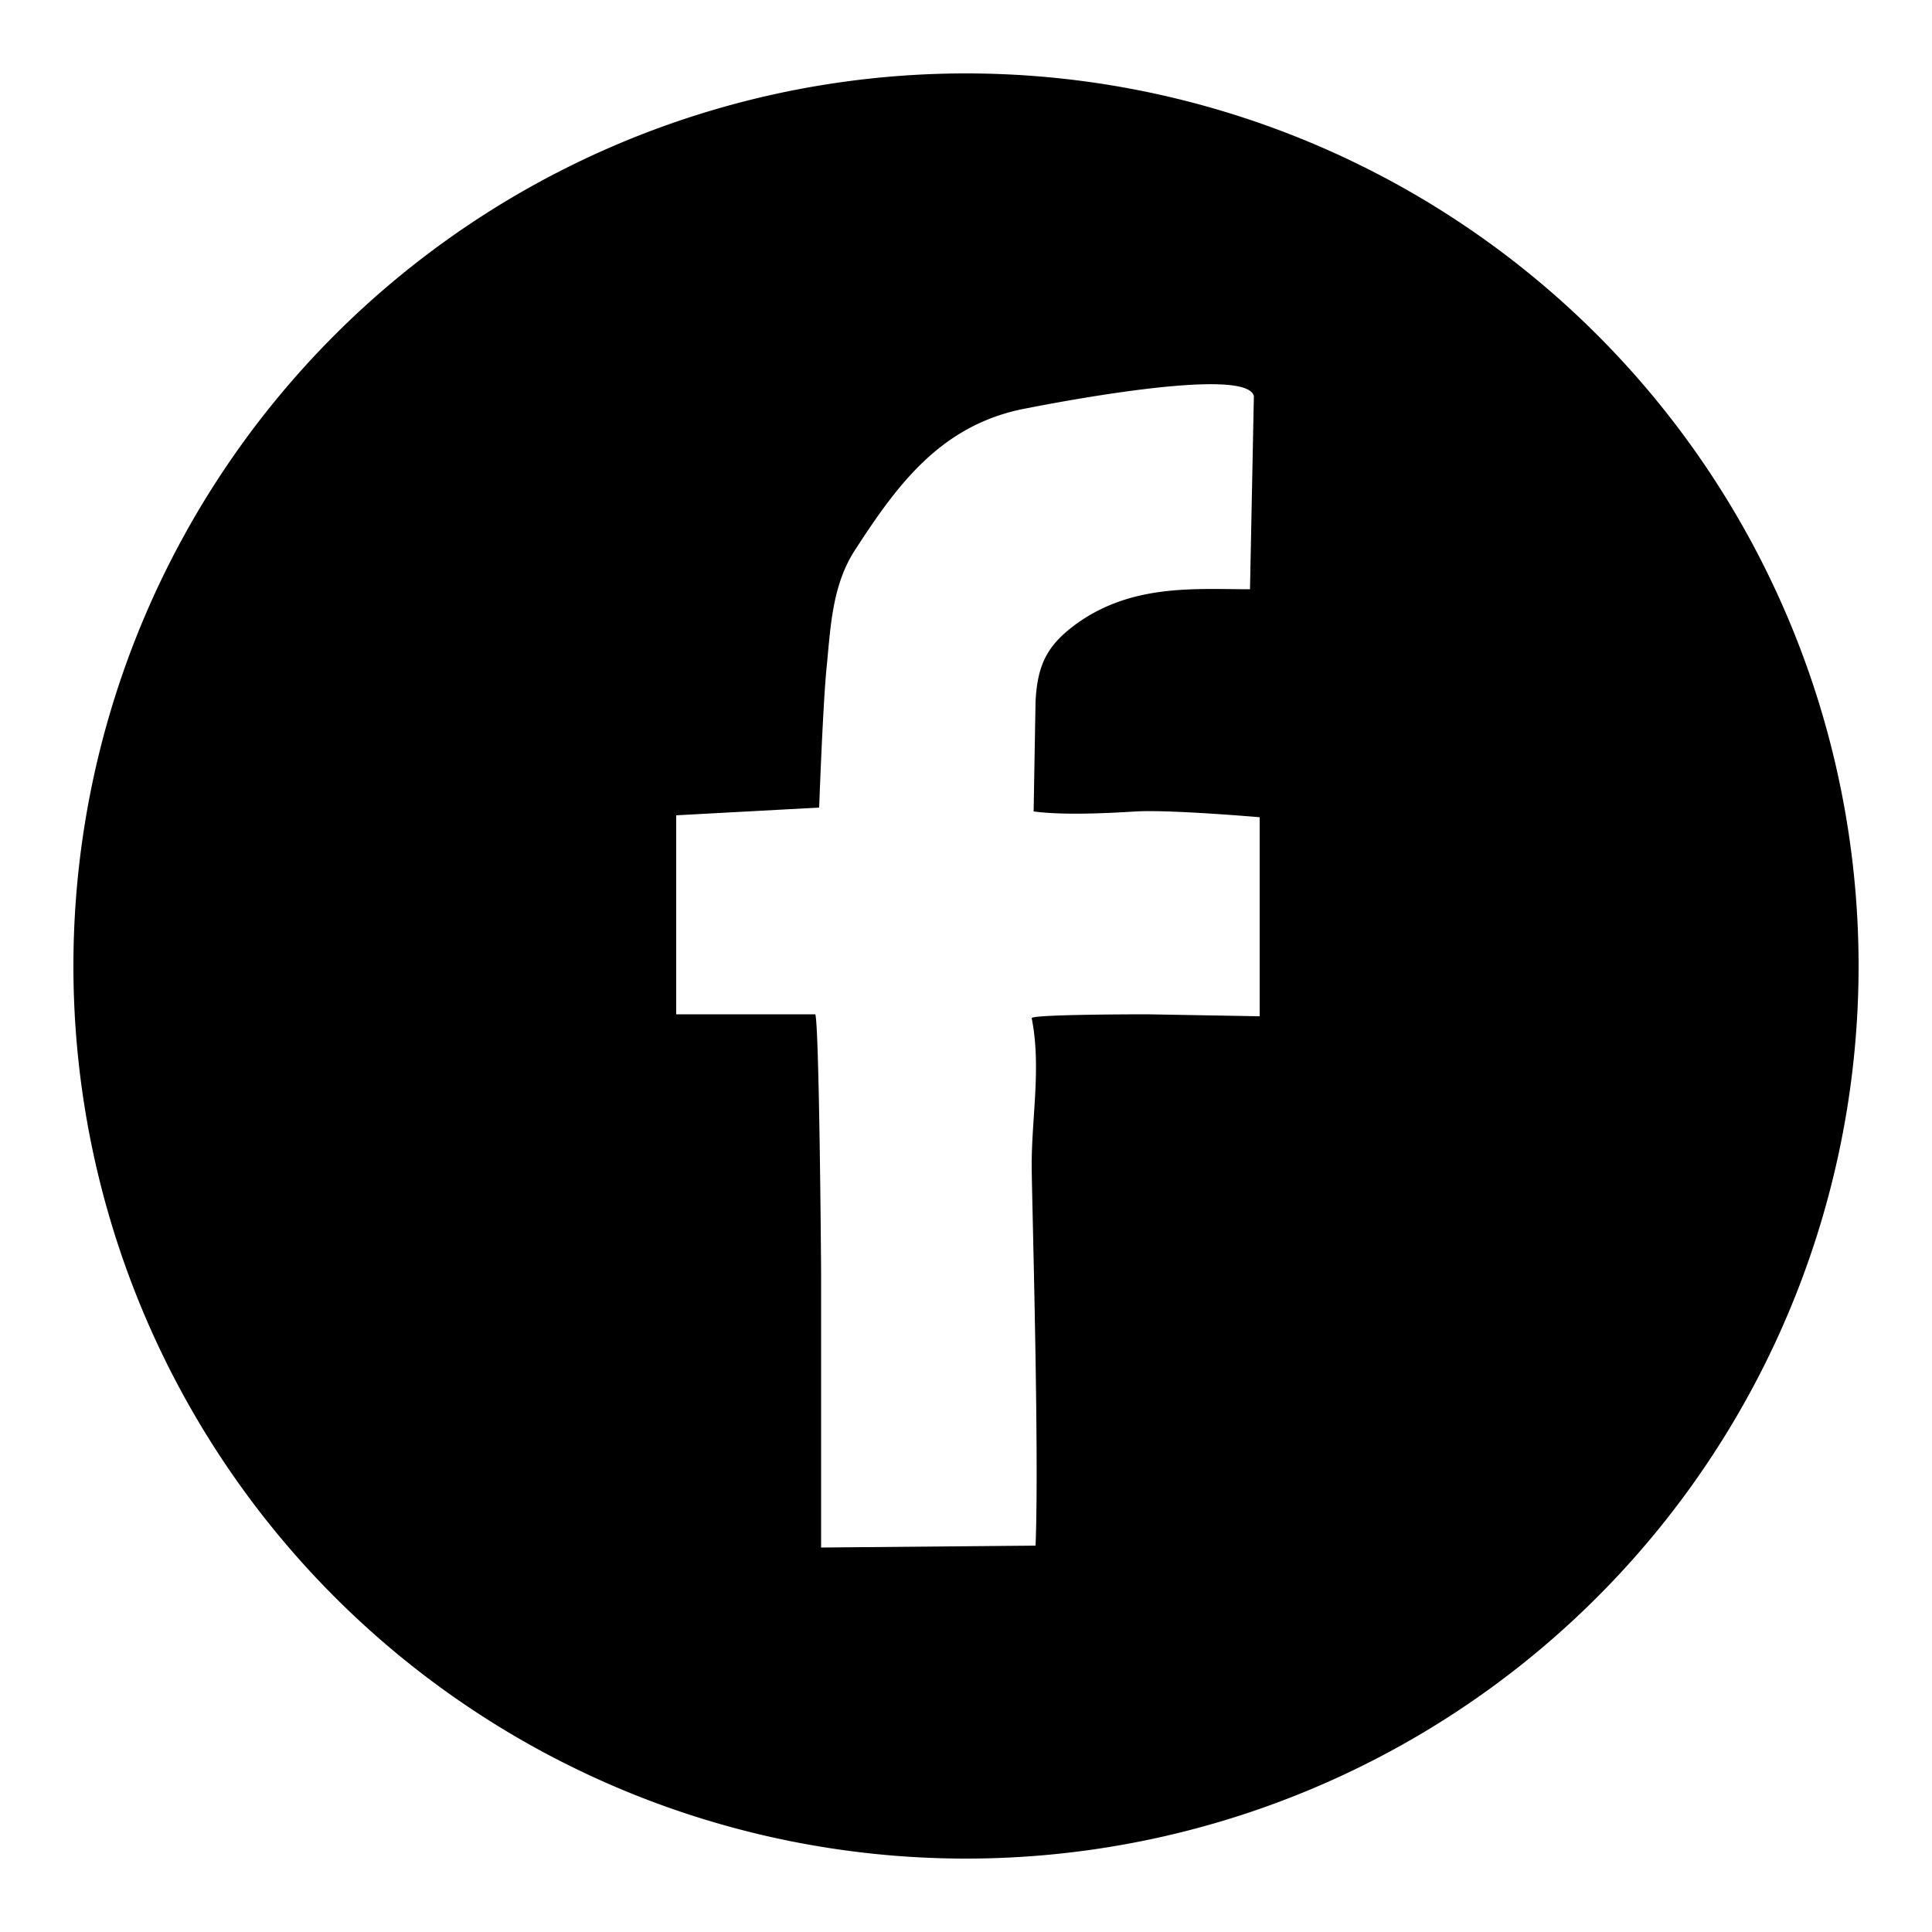 <svg xmlns="http://www.w3.org/2000/svg" viewBox="0 0 100 100"><path d="M50 3.8a46.2 46.2 0 1 0 0 92.4 46.2 46.2 0 0 0 0-92.4zm15.1 48.8l-5.7-.1c-.3 0-6 0-6 .2.5 2.5 0 5.1 0 7.6 0 1.5.4 14.8.2 19.7l-11.1.1v-14c0-1-.1-13-.3-13.6H35v-5.9-4.4l7.4-.4s.2-5.6.4-7.4c.2-2.1.3-4.2 1.5-6 2.2-3.4 4.4-6.3 8.5-7.2 1.5-.3 11.7-2.3 12.1-.7l-.2 10c-2.8 0-6.1-.3-9 1.8-1.5 1.1-2 2.1-2.1 4l-.1 5.7c1.5.2 3.7.1 5.3 0 1.8-.1 6.4.3 6.4.3v10.3z"/></svg>